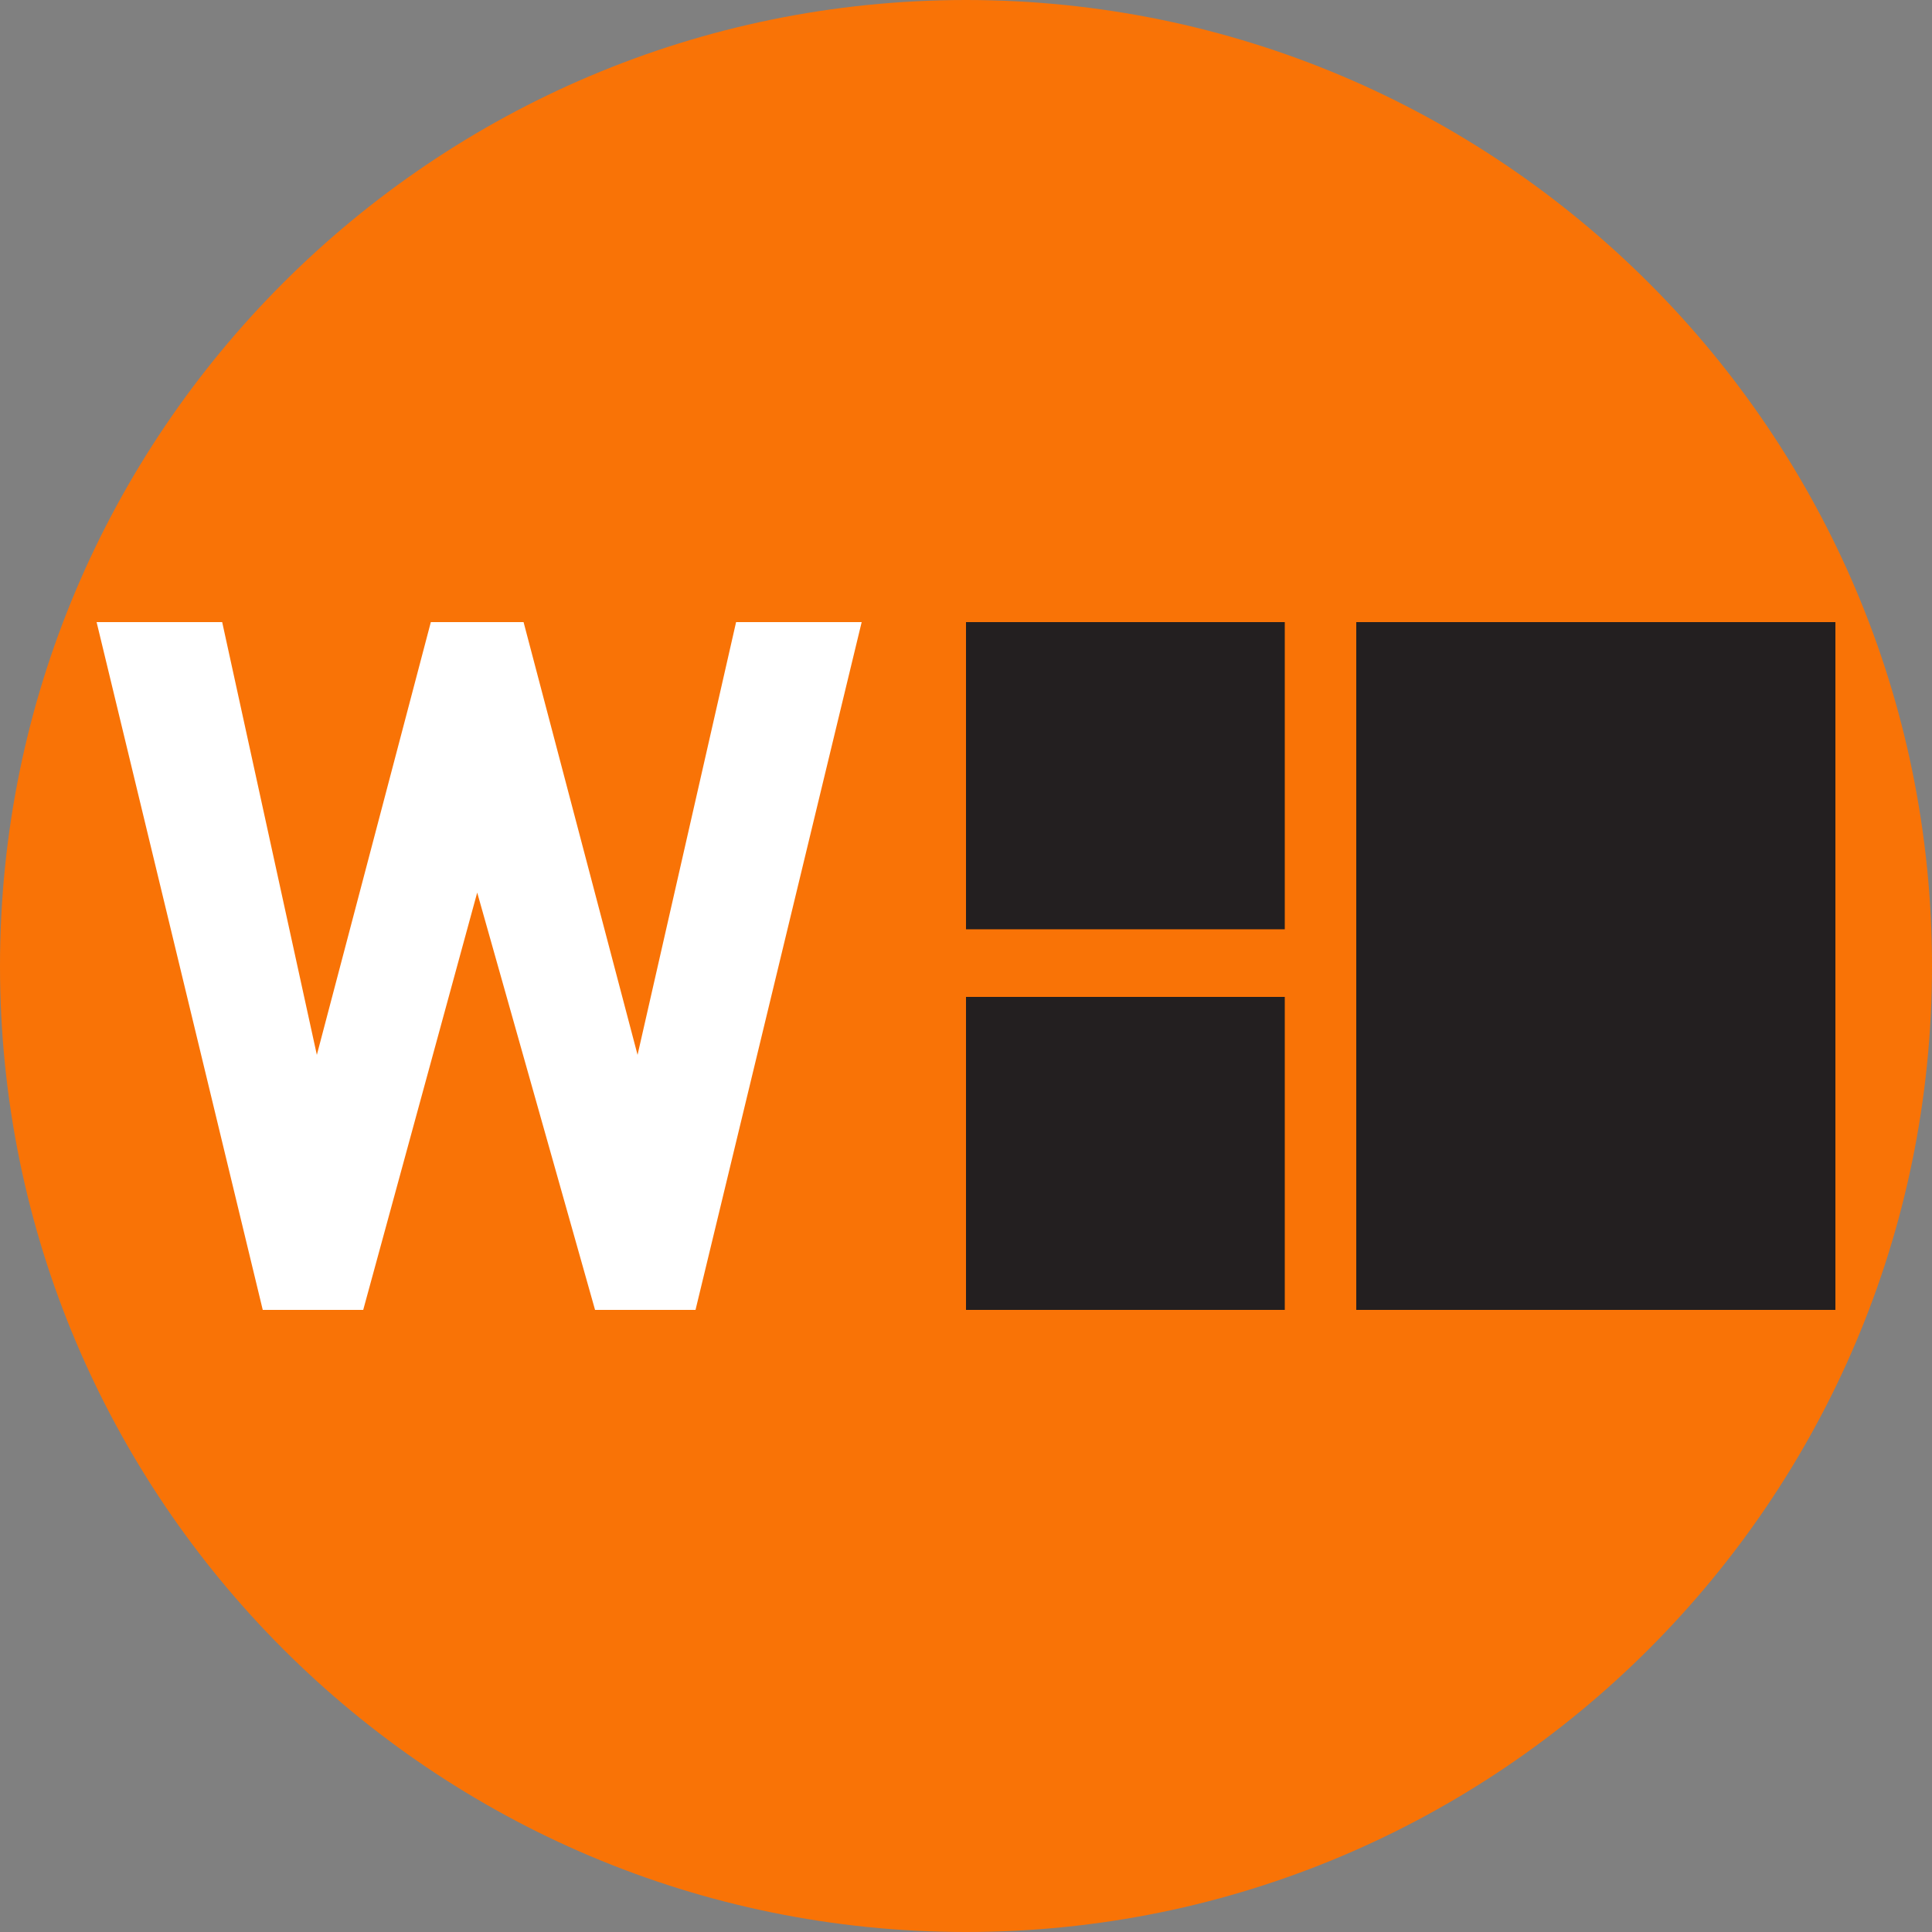 <?xml version="1.0" encoding="utf-8"?>
<!-- Generator: Adobe Illustrator 27.9.0, SVG Export Plug-In . SVG Version: 6.00 Build 0)  -->
<svg version="1.1" id="Layer_1" xmlns="http://www.w3.org/2000/svg" xmlns:xlink="http://www.w3.org/1999/xlink" x="0px" y="0px"
	 viewBox="0 0 100 100" style="enable-background:new 0 0 100 100;" xml:space="preserve">
<rect x="0" y="0" width="100" height="100" fill="#808080" stroke="none"/>
<style type="text/css">
	.st0{fill:#F97306;}
	.st1{fill:#231F20;}
	.st2{fill:#FFFFFF;}
</style>
<path class="st0" d="M50,0L50,0c27.6,0,50,22.4,50,50l0,0c0,27.6-22.4,50-50,50l0,0C22.4,100,0,77.6,0,50l0,0C0,22.4,22.4,0,50,0z"
	/>
<g>
	<path class="st1" d="M50,48.1h16.5V32.2H50V48.1z M50,67.8h16.5V51.6H50V67.8z M70.2,67.8H95V32.2H70.2V67.8z"/>
	<polygon class="st2" points="36,67.8 30.8,67.8 24.7,46.2 18.8,67.8 13.6,67.8 5,32.2 11.5,32.2 16.4,54.6 22.3,32.2 27.1,32.2 
		33,54.6 38.1,32.2 44.6,32.2 	"/>
</g>
</svg>
